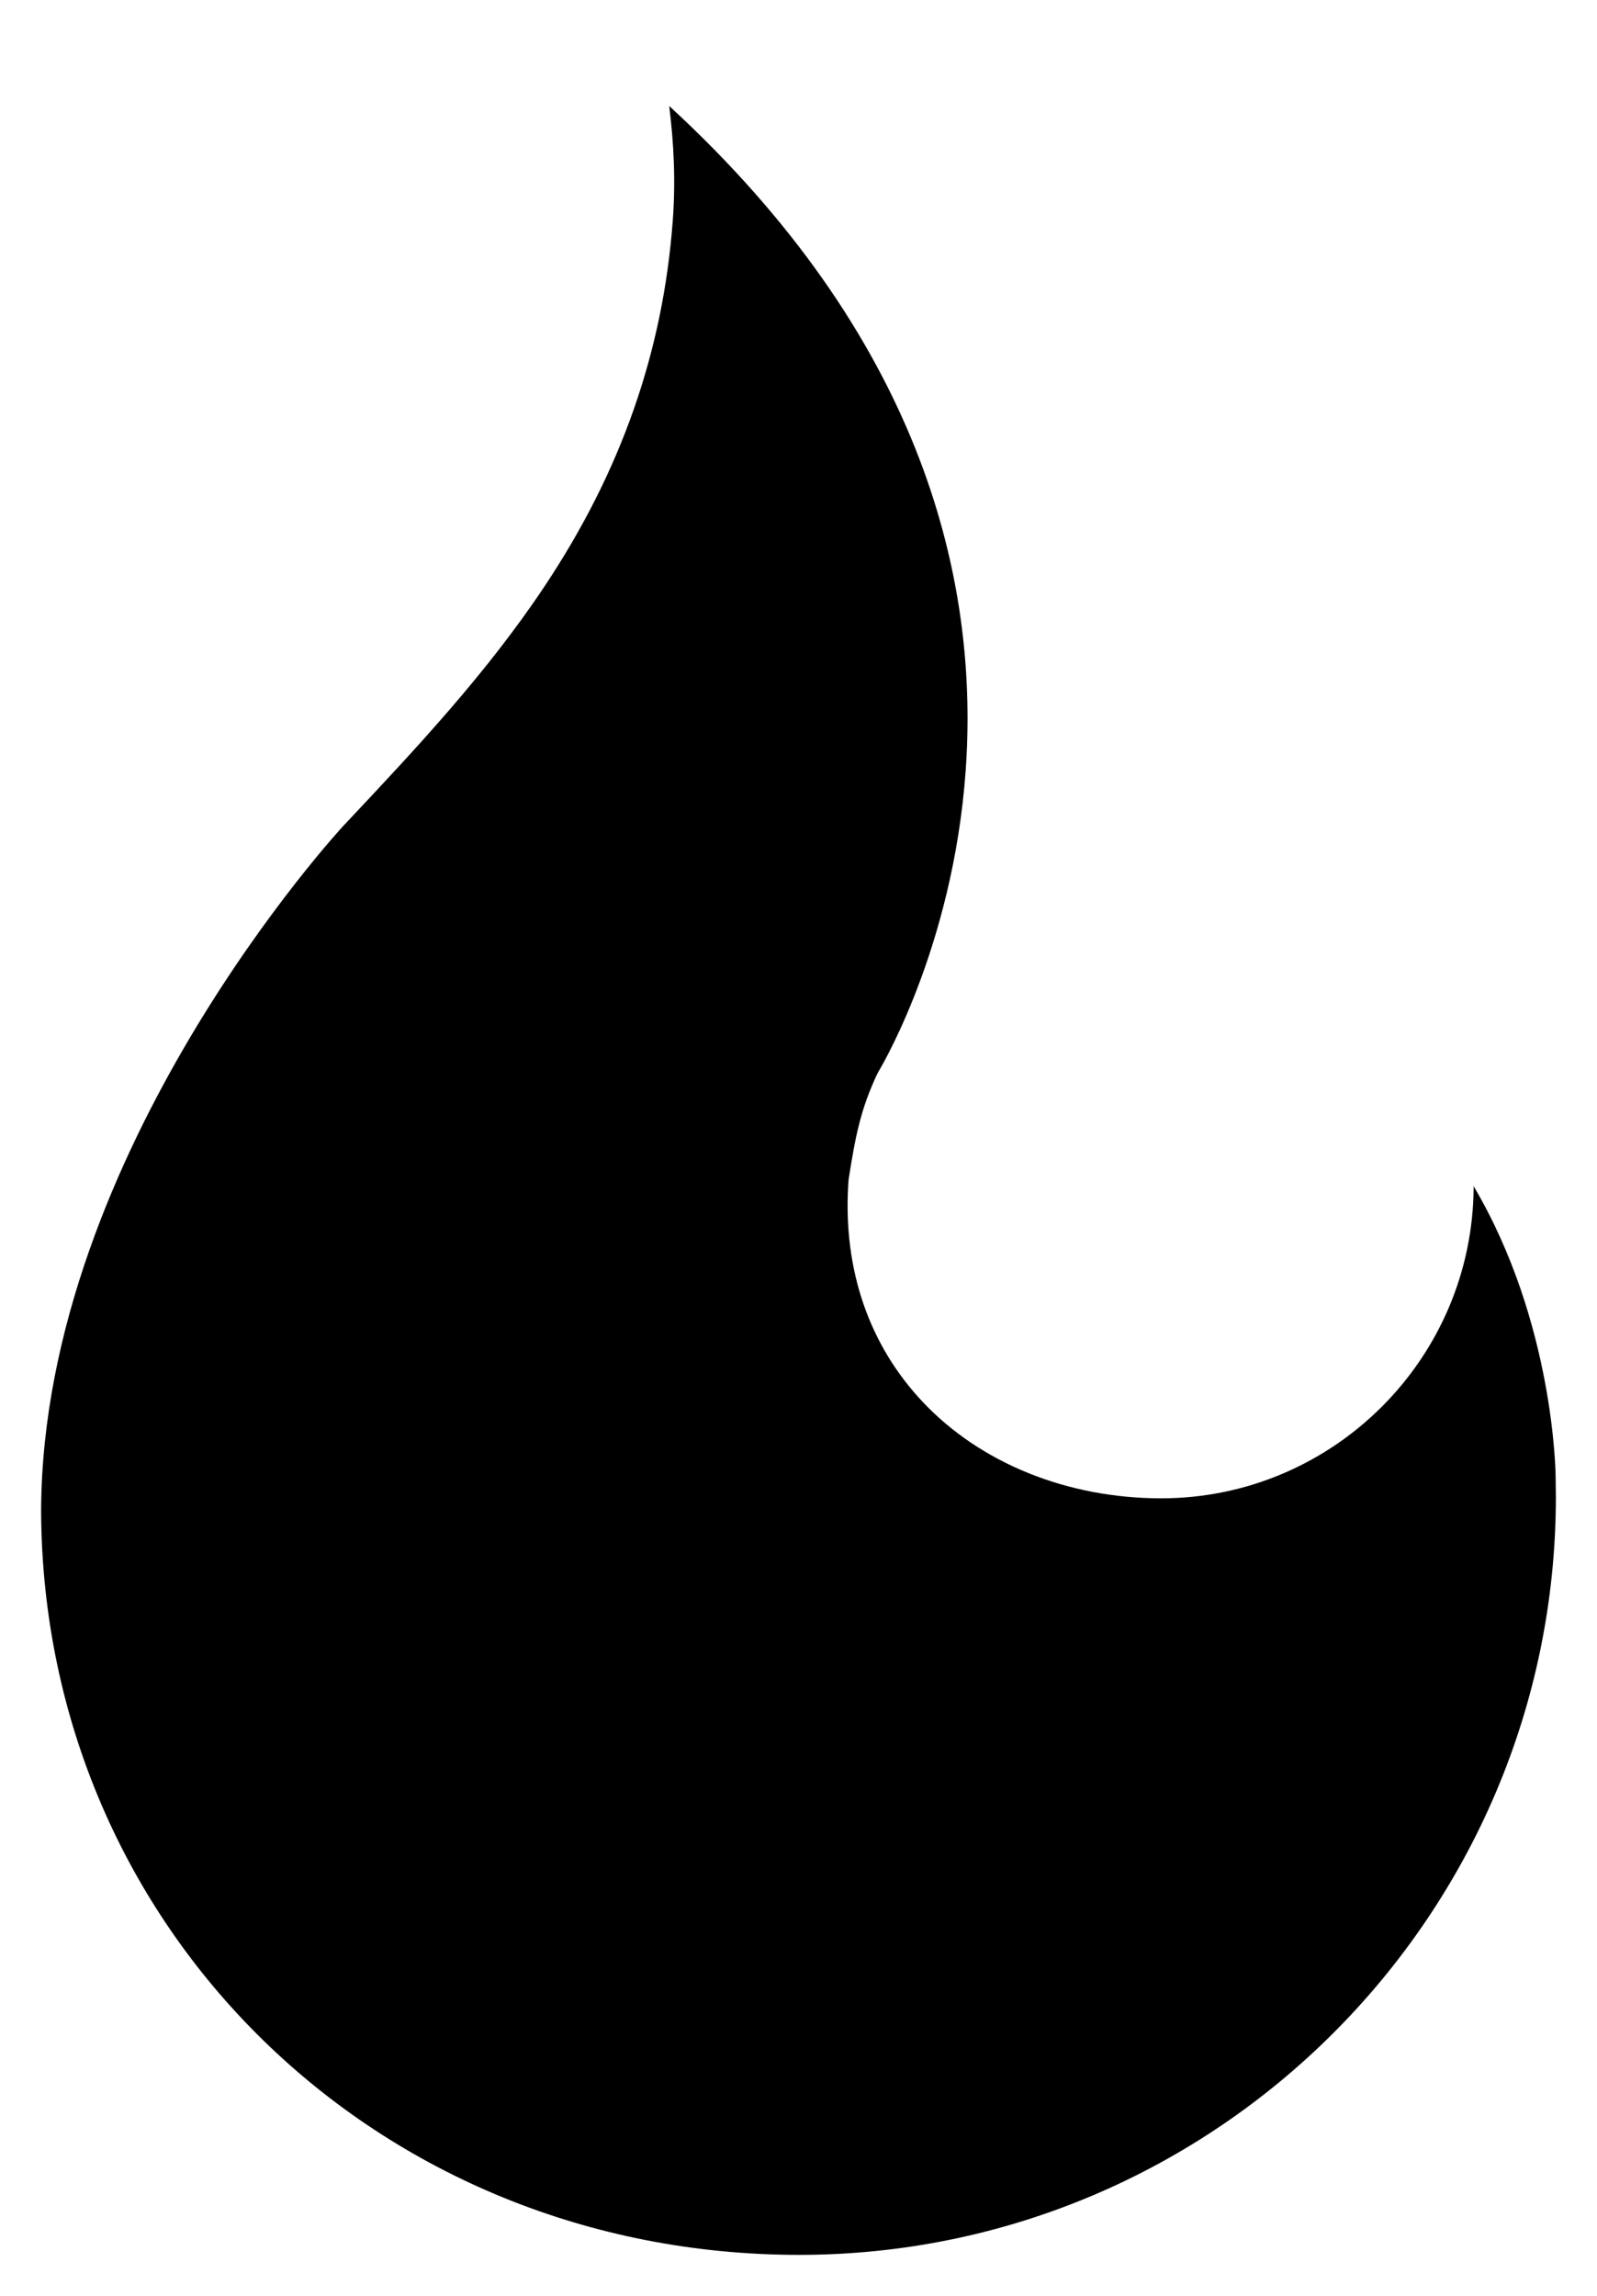 <svg version="1.1" id="Layer_1" xmlns="http://www.w3.org/2000/svg" xmlns:xlink="http://www.w3.org/1999/xlink" x="0px" y="0px" viewBox="0 0 19.418 27.9" enable-background="new 0 0 19.418 27.9" xml:space="preserve">
<path d="M8.137,1.288c0.055,0.446,0.08,0.903,0.043,1.396  C8.061,4.277,7.55,5.731,6.619,7.128C5.913,8.187,5.056,9.098,4.227,9.98l-0.051,0.054c-0.038,0.041-3.642,3.942-3.676,8.29v0.055  C0.53,23.436,4.58,27.4,9.718,27.4c5.065,0,9.192-4.127,9.2-9.2l-0.003-0.253c0-0.028-0.015-1.874-0.997-3.533  c-0.005,2.092-1.708,3.793-3.801,3.793c-1.142-0.001-2.196-0.428-2.897-1.171c-0.652-0.691-0.966-1.601-0.907-2.63l0.005-0.071  c0.087-0.563,0.154-0.864,0.341-1.27l0.023-0.044C10.837,12.761,14.234,6.89,8.137,1.288z"/>
</svg>